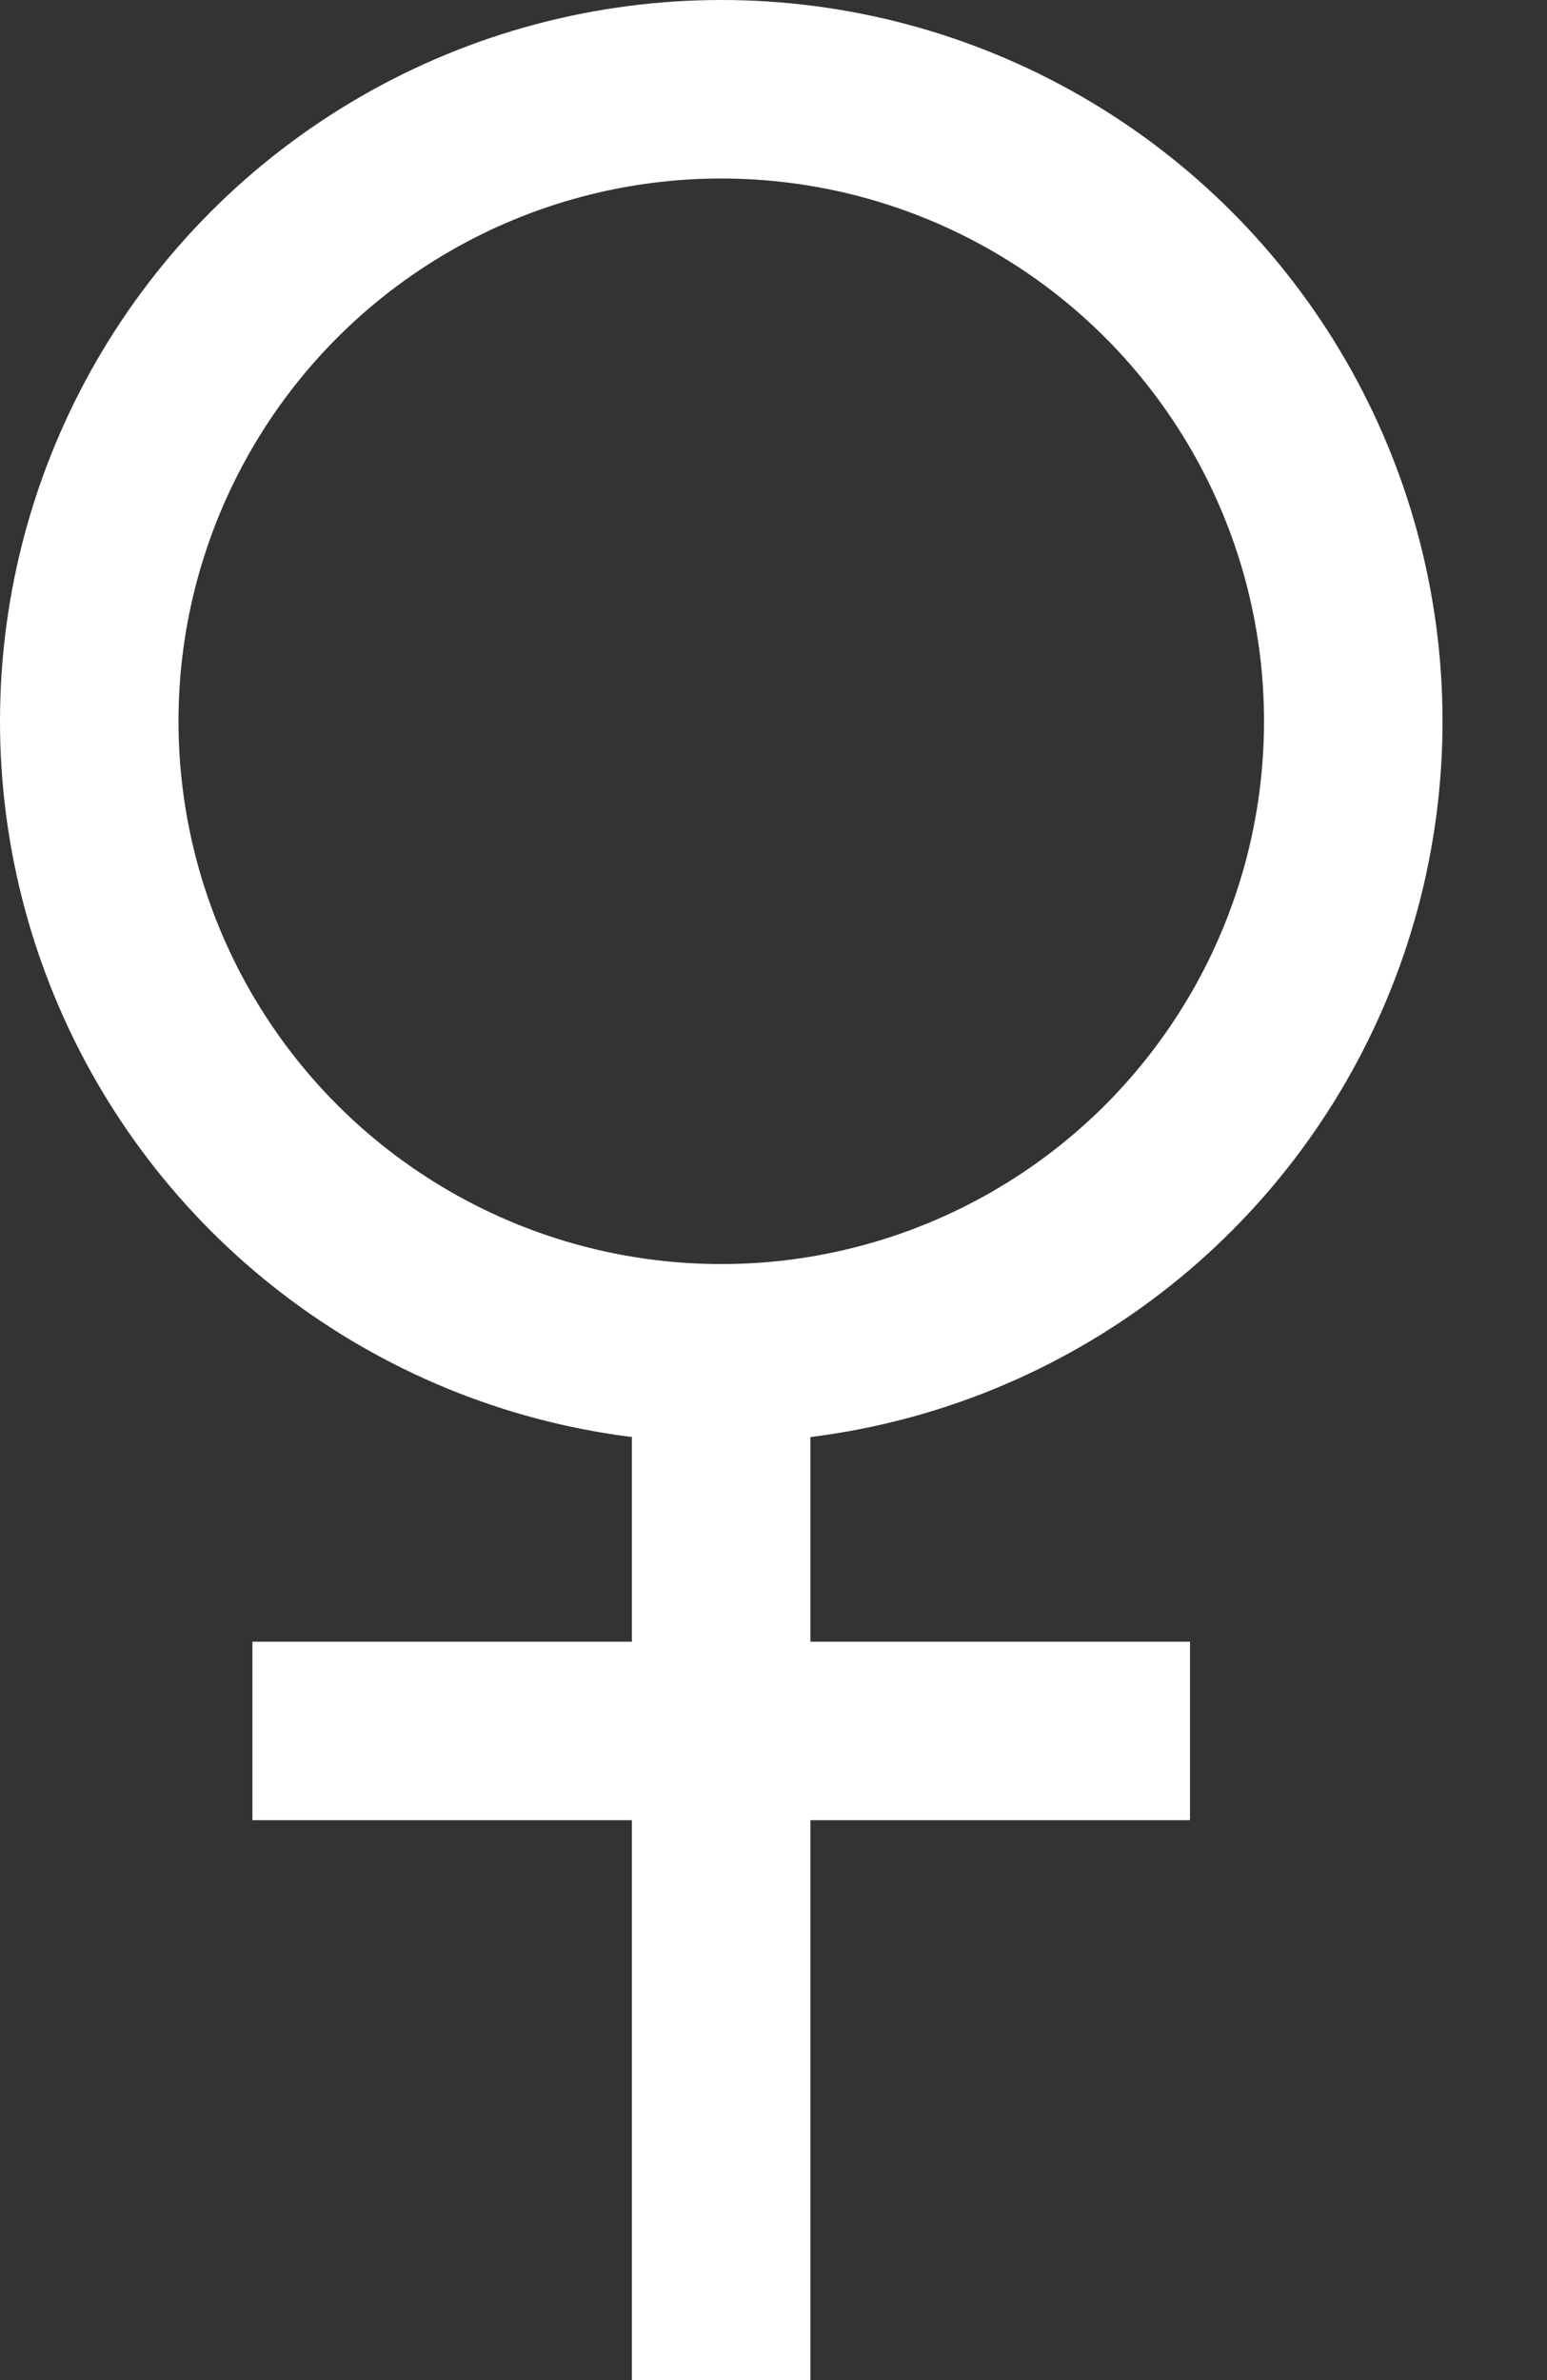 <svg width="13" height="20" viewBox="0 0 13 20" fill="none" xmlns="http://www.w3.org/2000/svg">
<rect x="0" y="0" width="13" height="20" fill="#333333" stroke="none"/>
<circle cx="6.061" cy="6.061" r="5.311" stroke="white" stroke-width="1.5"/>
<path d="M6.06 11.515V20M2.121 14.545H10" stroke="white" stroke-width="1.5"/>
</svg>
